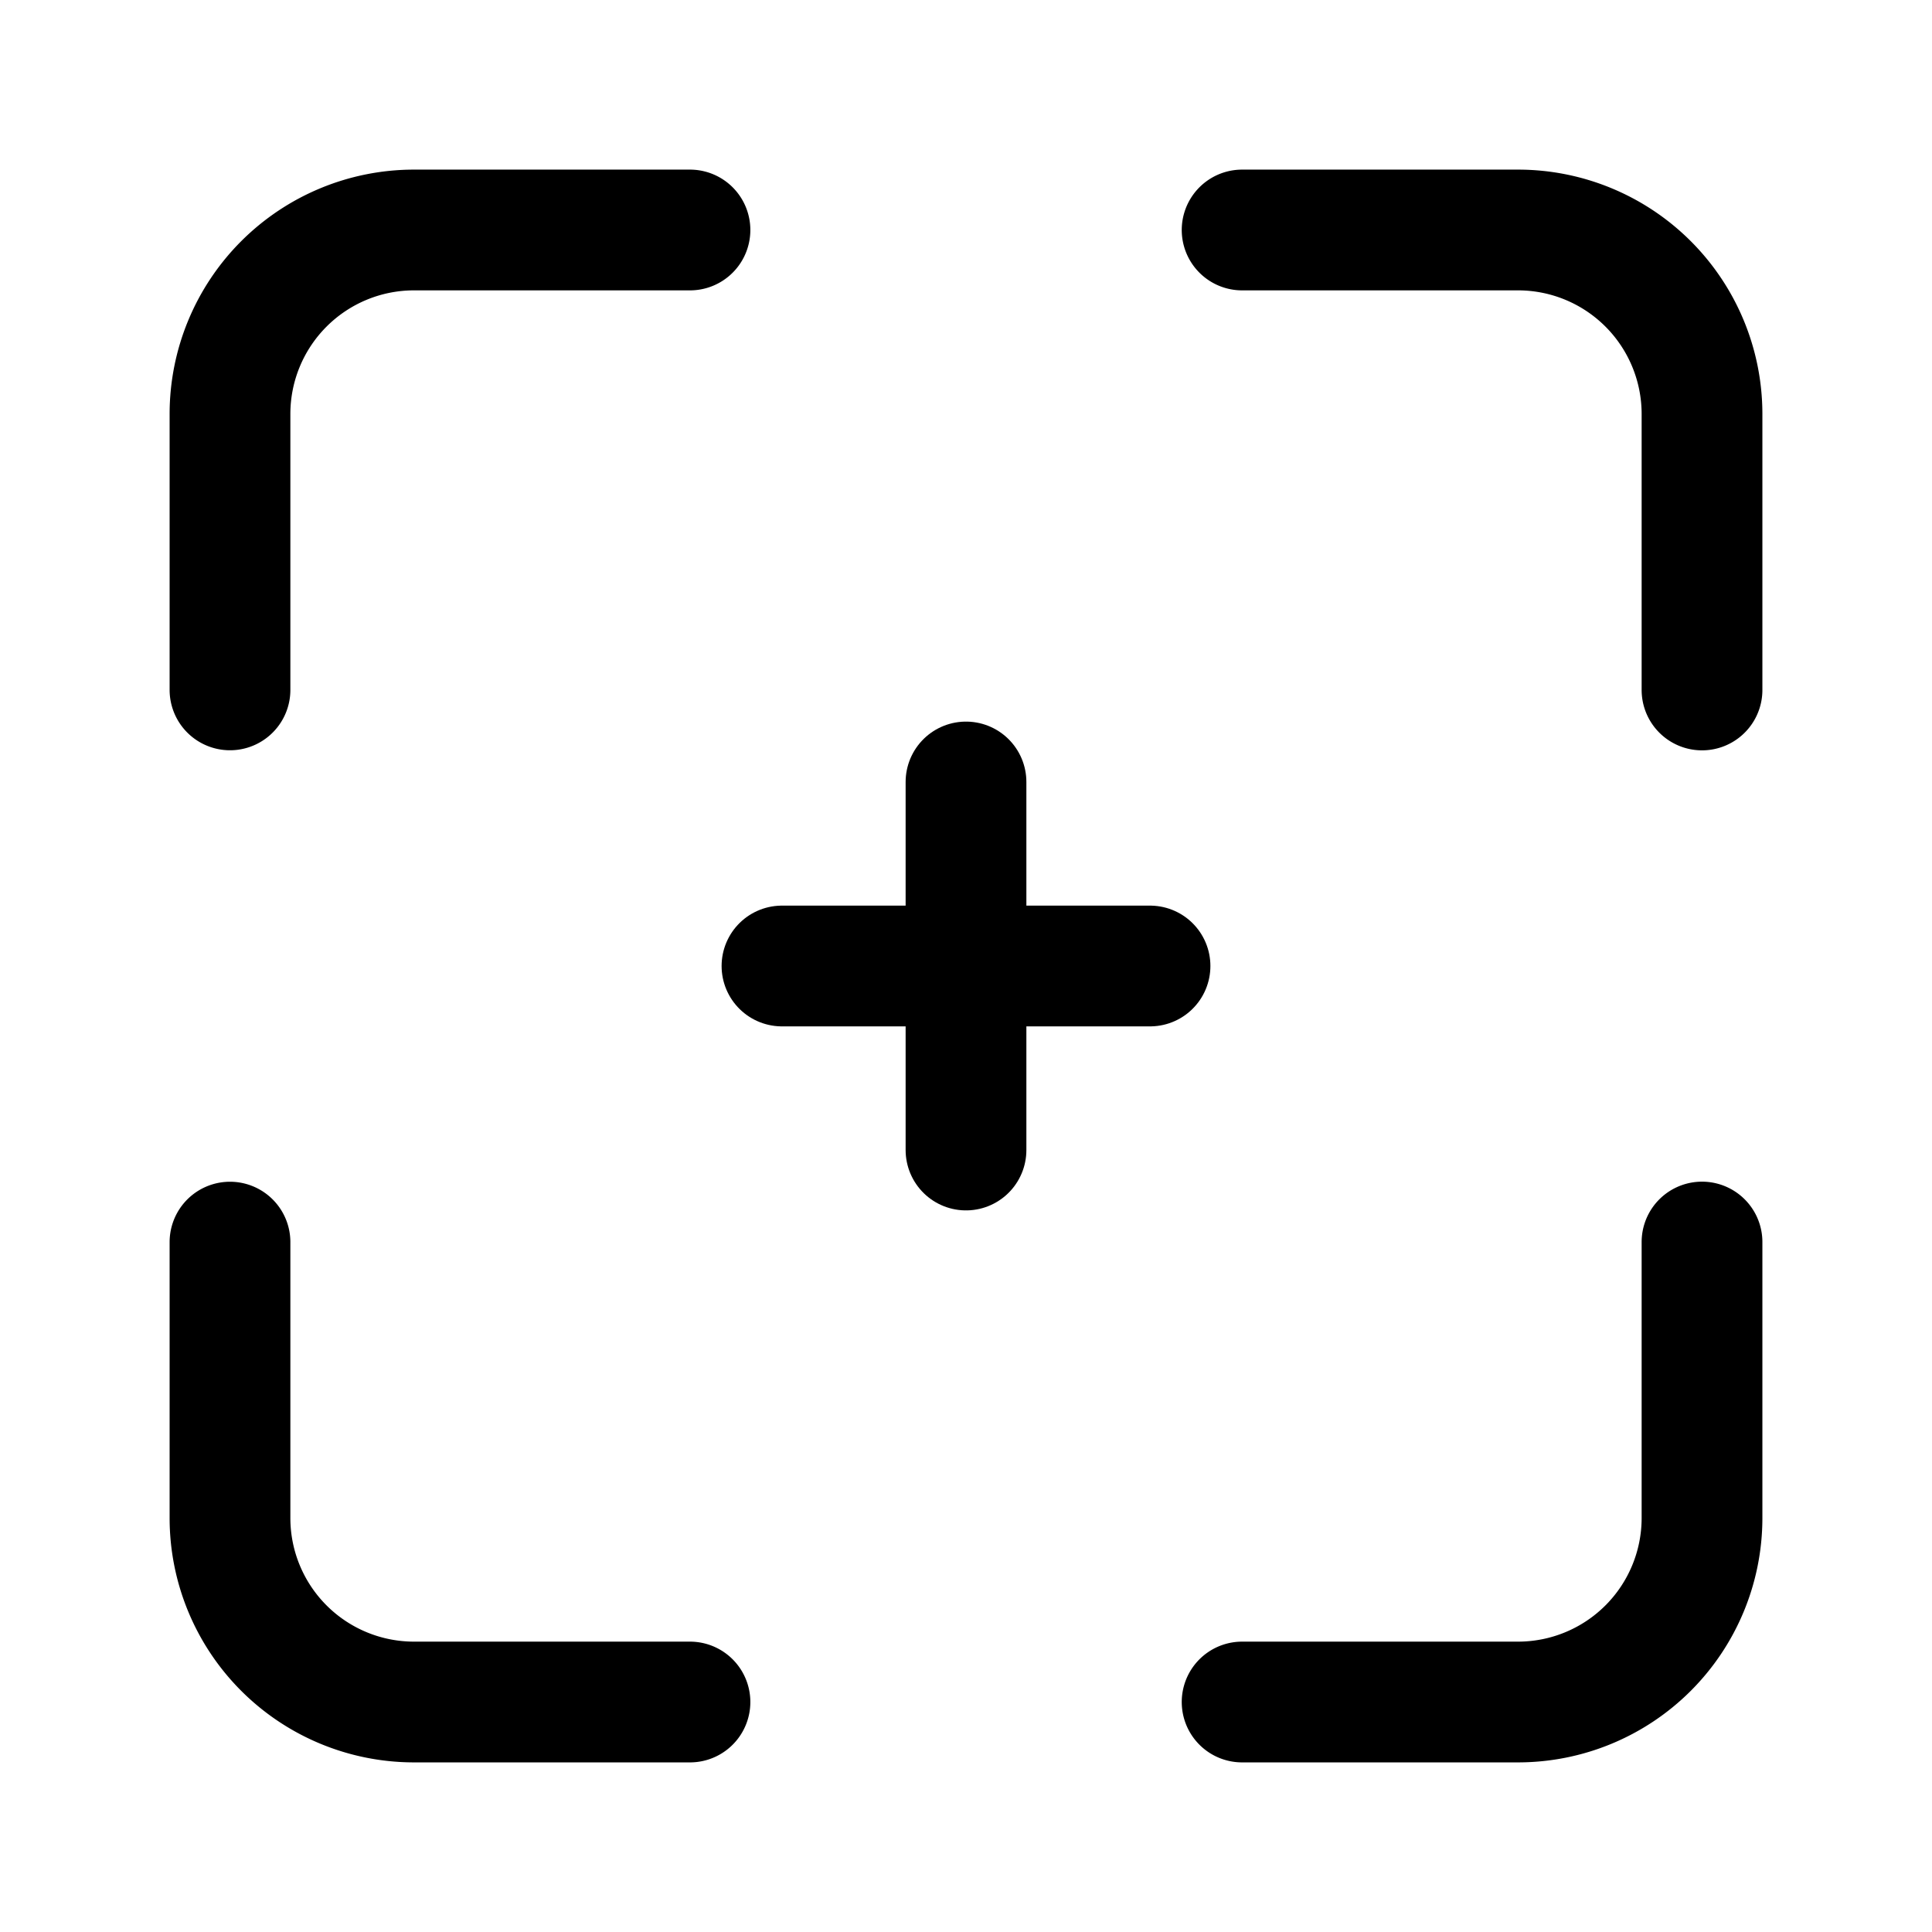 <svg width="46" height="46" fill="none" stroke="currentColor" stroke-linecap="round" stroke-linejoin="round" stroke-width="1.5" viewBox="0 0 24 24" xmlns="http://www.w3.org/2000/svg">
  <path d="M21.143 8.571V5.143a2.286 2.286 0 0 0-2.286-2.286H15.43"></path>
  <path d="M12 14.286V9.714"></path>
  <path d="M9.714 12h4.572"></path>
  <path d="M8.571 21.143H5.143a2.286 2.286 0 0 1-2.286-2.286V15.43"></path>
  <path d="M21.143 15.429v3.428a2.286 2.286 0 0 1-2.286 2.286H15.43"></path>
  <path d="M8.571 2.857H5.143a2.286 2.286 0 0 0-2.286 2.286V8.57"></path>
</svg>